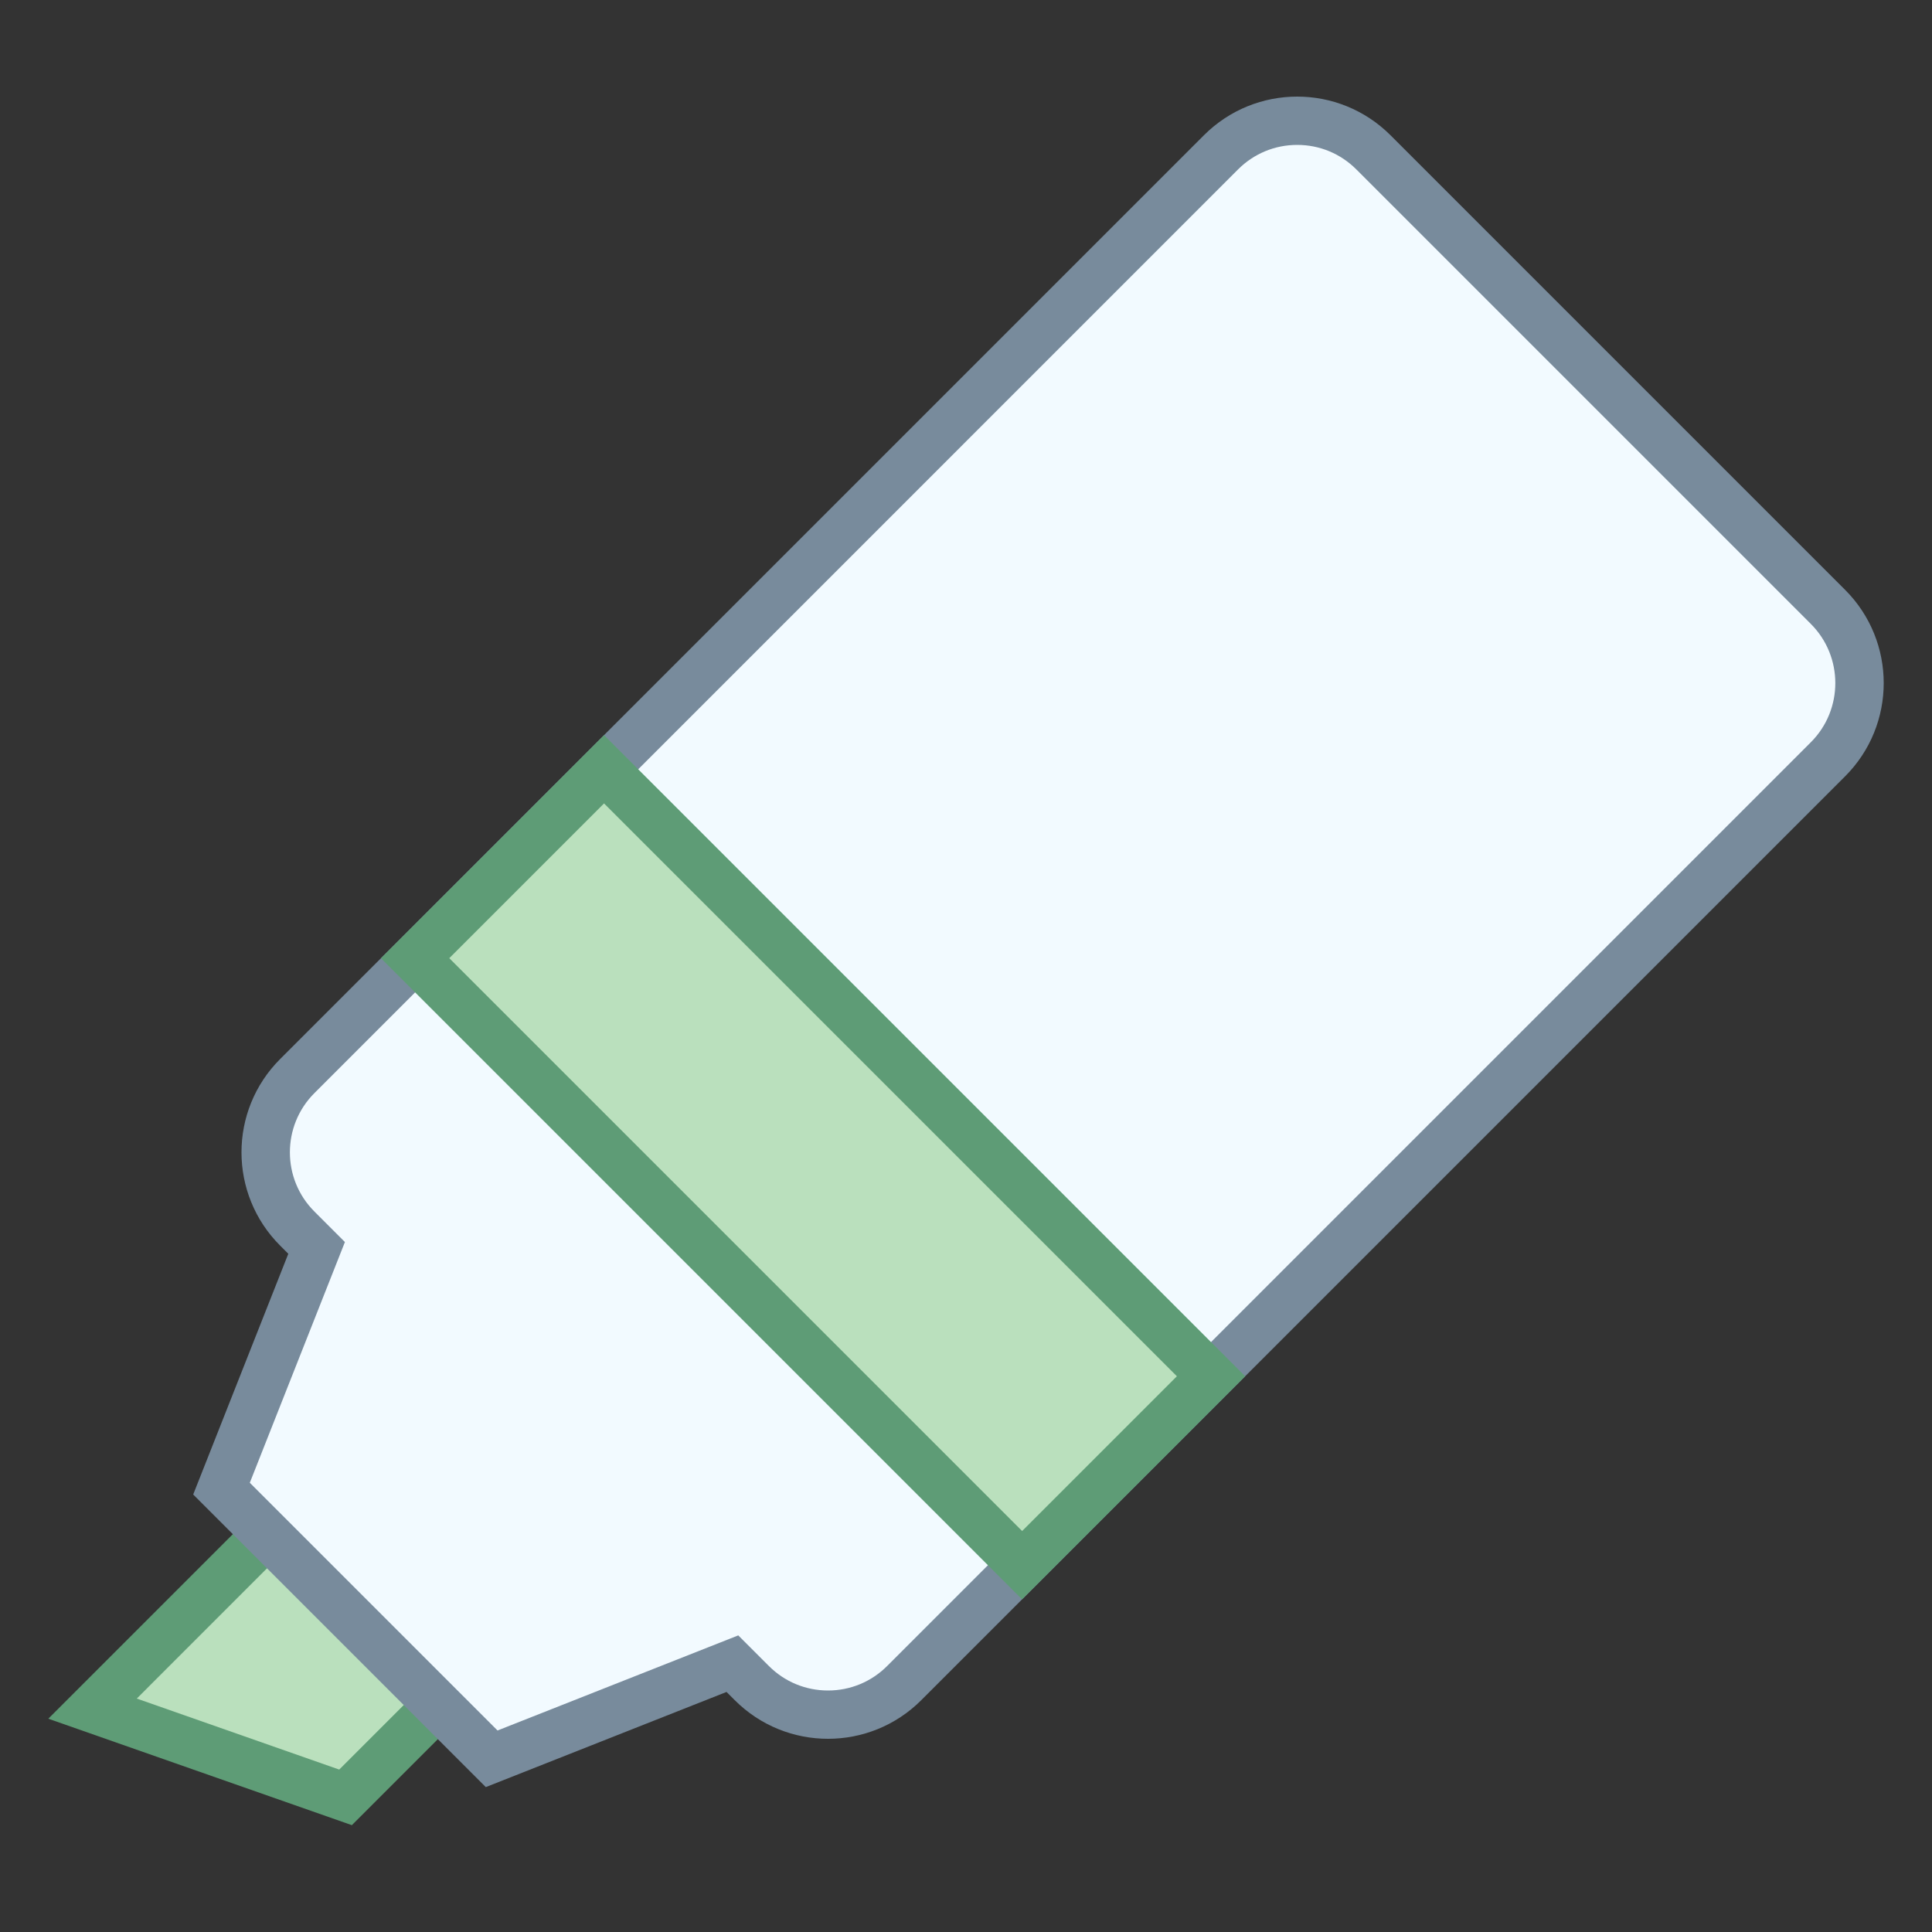 <?xml version="1.0" encoding="iso-8859-1"?><!-- Generator: Adobe Illustrator 19.2.1, SVG Export Plug-In . SVG Version: 6.00 Build 0)  --><svg xmlns="http://www.w3.org/2000/svg" xmlns:xlink="http://www.w3.org/1999/xlink" version="1.1" id="Layer_1" x="0px" y="0px" viewBox="0 0 40 40" style="enable-background:new 0 0 40 40;" xml:space="preserve" width="40" height="40">
<rect x="0" y="0" width="40" height="40" fill="#333333" stroke="none"/>
<g>
	<polygon style="fill:#BAE0BD;" points="1.916,35.375 8.798,28.493 12.336,32.031 7.154,37.213  "/>
	<g>
		<path style="fill:#5E9C76;" d="M8.798,29.2l2.831,2.831l-4.606,4.606l-4.191-1.47L8.798,29.2 M8.798,27.786L1,35.584l6.285,2.204    l5.758-5.758L8.798,27.786L8.798,27.786z"/>
	</g>
</g>
<g>
	<g>
		<path style="fill:#F2FAFF;" d="M4.585,30.821l1.97-4.985l-0.402-0.401c-0.869-0.87-0.869-2.286,0-3.156L25.279,3.153    C25.701,2.732,26.261,2.5,26.857,2.5s1.157,0.232,1.578,0.653l9.411,9.411c0.87,0.87,0.87,2.286,0,3.156L18.721,34.847    c-0.421,0.421-0.982,0.653-1.578,0.653s-1.157-0.232-1.578-0.653l-0.401-0.402l-4.984,1.97L4.585,30.821z"/>
	</g>
	<g>
		<path style="fill:#788B9C;" d="M26.857,3c0.462,0,0.897,0.18,1.224,0.507l9.411,9.411c0.675,0.675,0.675,1.774,0,2.449    L18.367,34.493C18.04,34.82,17.605,35,17.143,35c-0.462,0-0.897-0.18-1.224-0.507l-0.17-0.17l-0.464-0.464l-0.61,0.241    l-4.374,1.728l-5.129-5.129l1.728-4.374l0.241-0.61l-0.464-0.464l-0.169-0.169c-0.675-0.675-0.675-1.773,0-2.449L25.633,3.507    C25.96,3.18,26.395,3,26.857,3 M26.857,2c-0.699,0-1.398,0.267-1.931,0.8L5.8,21.926c-1.067,1.067-1.067,2.796,0,3.863    l0.169,0.169L4,30.942L10.058,37l4.984-1.97l0.17,0.17c0.533,0.533,1.232,0.8,1.931,0.8c0.699,0,1.398-0.267,1.931-0.8    L38.2,16.074c1.067-1.067,1.067-2.796,0-3.863L28.789,2.8C28.255,2.267,27.556,2,26.857,2L26.857,2z"/>
	</g>
</g>
<g>
	
		<rect x="14.068" y="15.28" transform="matrix(0.707 -0.707 0.707 0.707 -12.157 18.982)" style="fill:#BAE0BD;" width="5.532" height="17.772"/>
	<g>
		<path style="fill:#5E9C76;" d="M12.506,16.634l11.86,11.86l-3.204,3.204l-11.86-11.86L12.506,16.634 M12.506,15.22l-4.619,4.619    l13.274,13.274l4.619-4.619L12.506,15.22L12.506,15.22z"/>
	</g>
</g>
</svg>